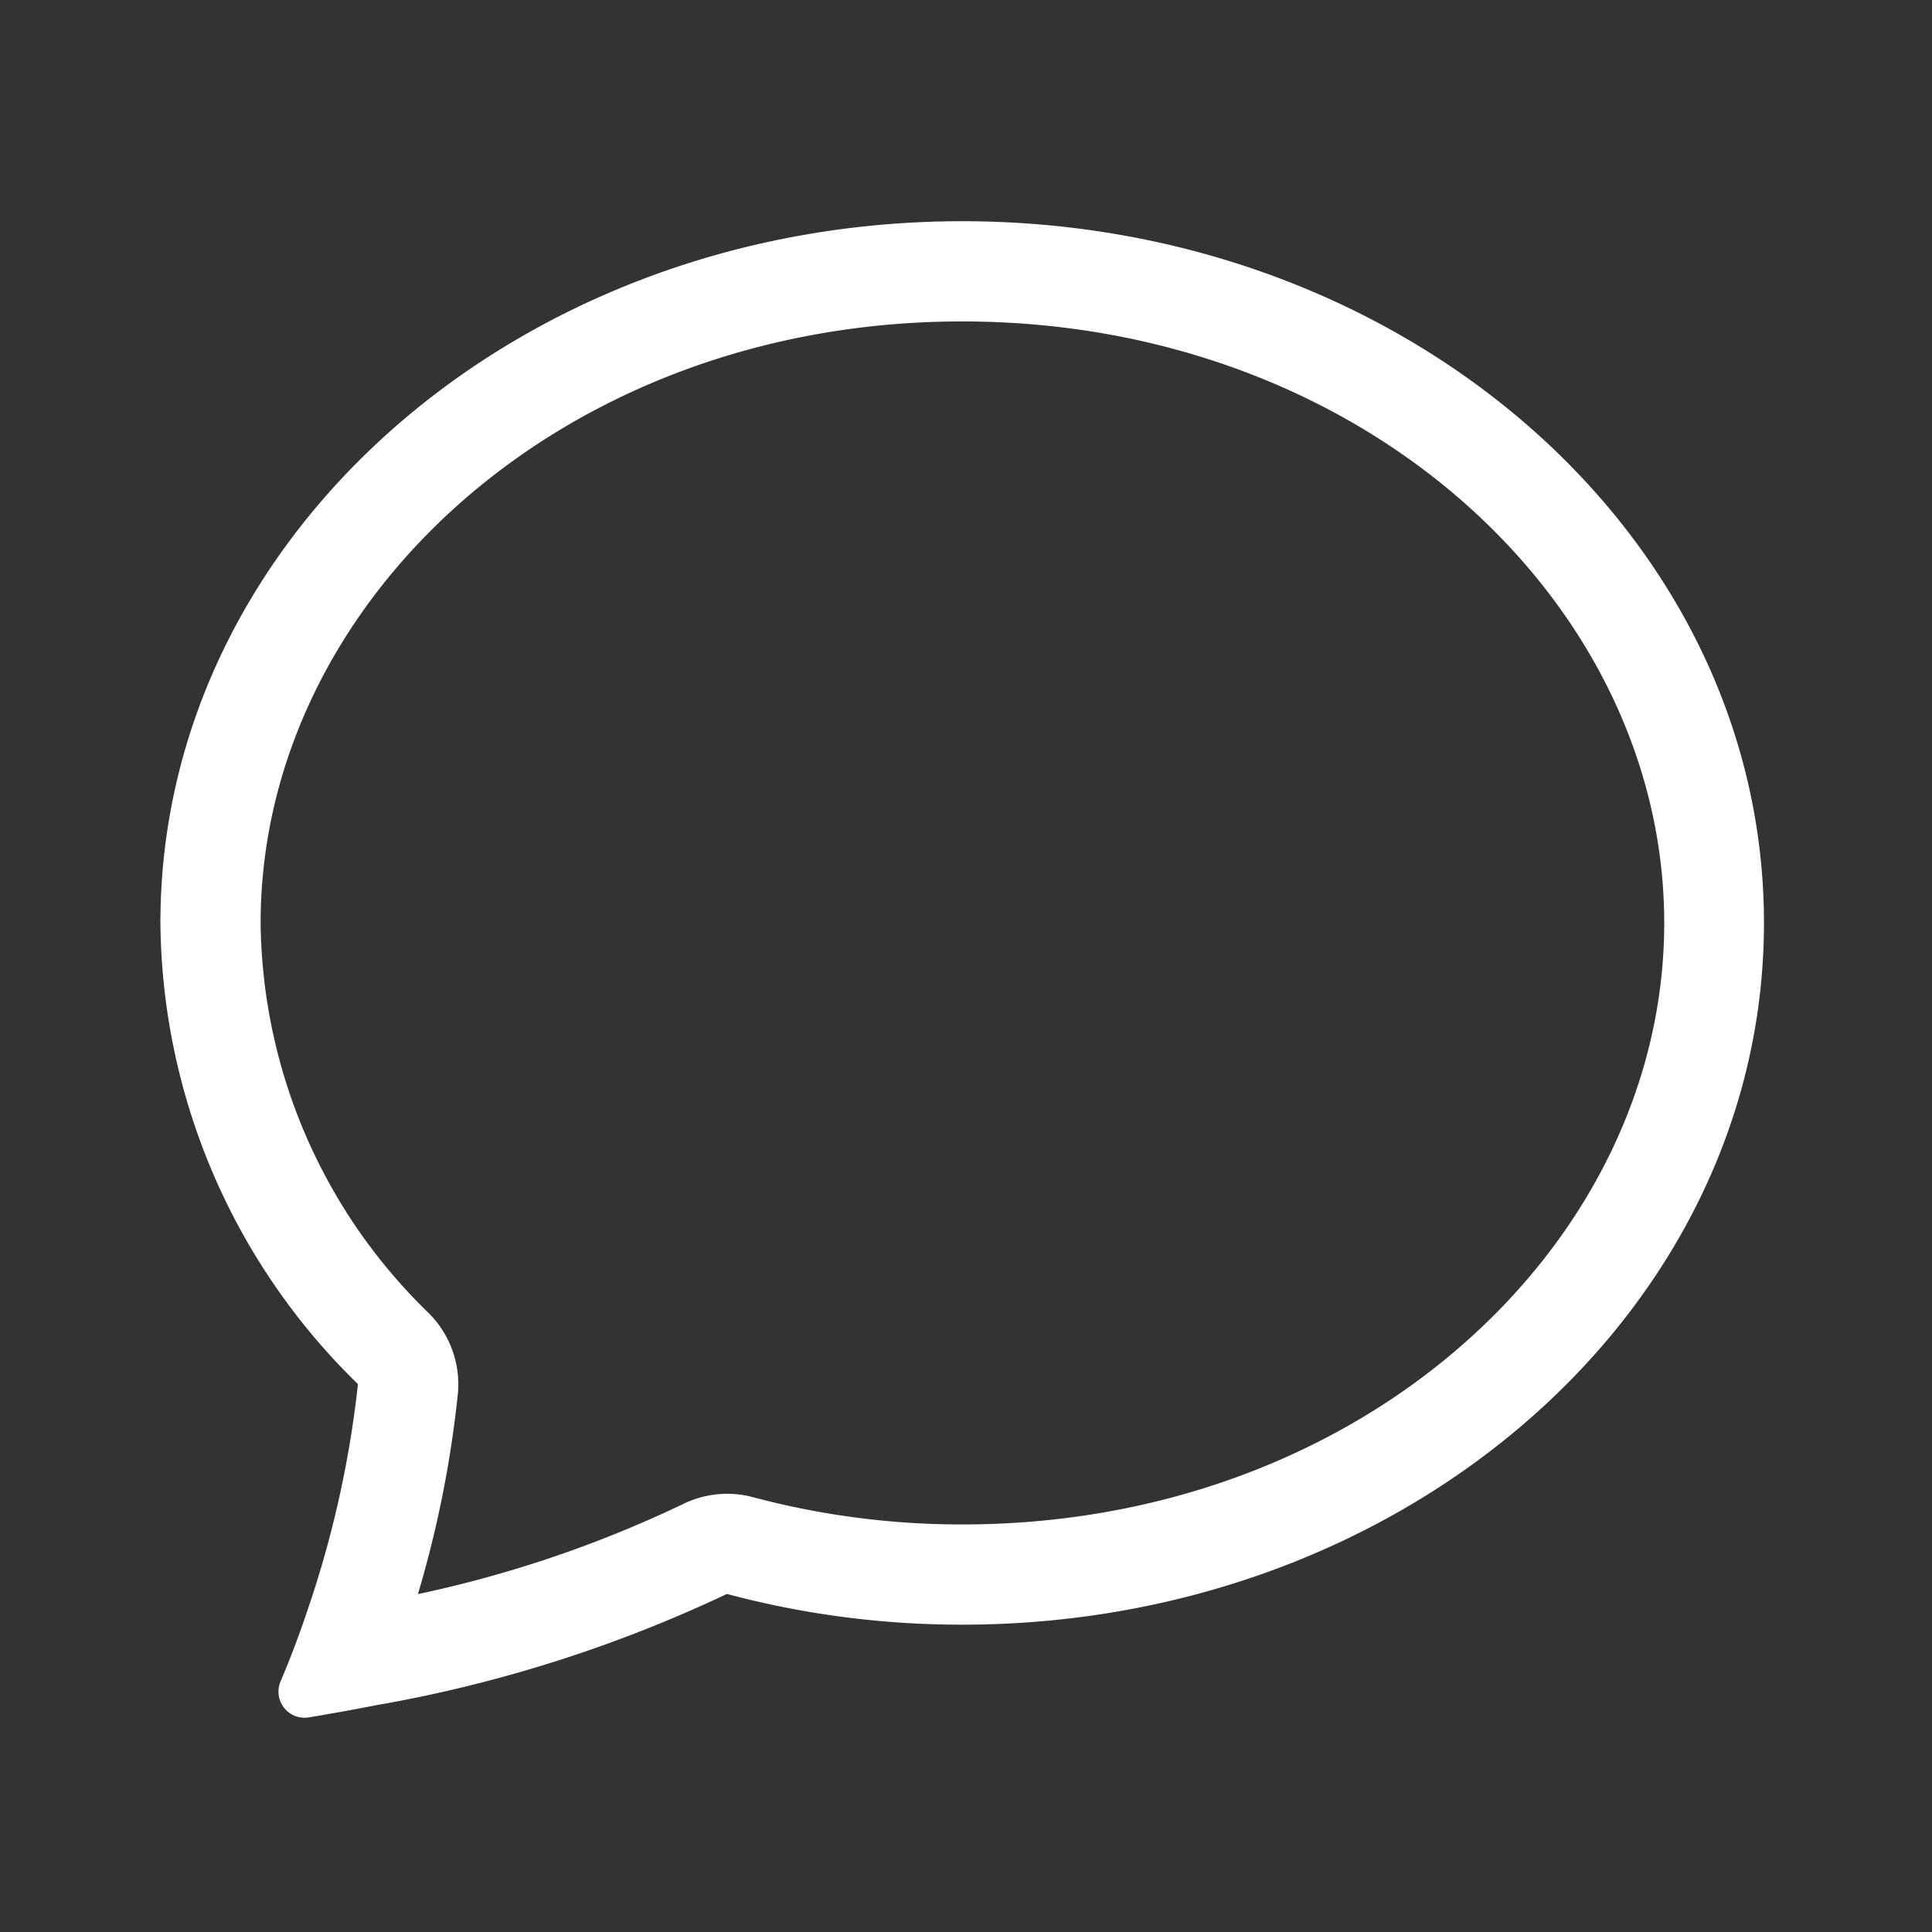 <svg xmlns="http://www.w3.org/2000/svg" width="40" height="40" viewBox="0 0 40 40">
  <rect x="0" y="0" width="40" height="40" fill="#333333" stroke="none"/>
  <g id="그룹_1300" data-name="그룹 1300" transform="translate(-340 -787.85)">
    <g id="chat-text" transform="translate(343.321 792.43)">
      <path id="패스_109" data-name="패스 109" d="M5.559,24.861a2.076,2.076,0,0,1,.6,1.662,22.769,22.769,0,0,1-.827,4.151,24.5,24.5,0,0,0,5.466-1.853,2.075,2.075,0,0,1,1.473-.153,16.729,16.729,0,0,0,4.336.564c8.294,0,14.528-5.826,14.528-12.453S24.9,4.325,16.6,4.325,2.075,10.154,2.075,16.778A11.4,11.4,0,0,0,5.559,24.86Zm-1.023,8.1q-.738.146-1.48.268a.54.54,0,0,1-.566-.752q.276-.652.506-1.322L3,31.139A21.7,21.7,0,0,0,4.09,26.326,13.479,13.479,0,0,1,0,16.778C0,8.754,7.434,2.25,16.6,2.25s16.6,6.5,16.6,14.528S25.774,31.307,16.6,31.307a18.8,18.8,0,0,1-4.871-.636,28.376,28.376,0,0,1-7.2,2.293Z" transform="translate(0 -2.25)" fill="#fff" fill-rule="evenodd"/>
    </g>
    <rect id="사각형_46" data-name="사각형 46" width="40" height="40" transform="translate(340 787.85)" fill="none"/>
  </g>
</svg>
